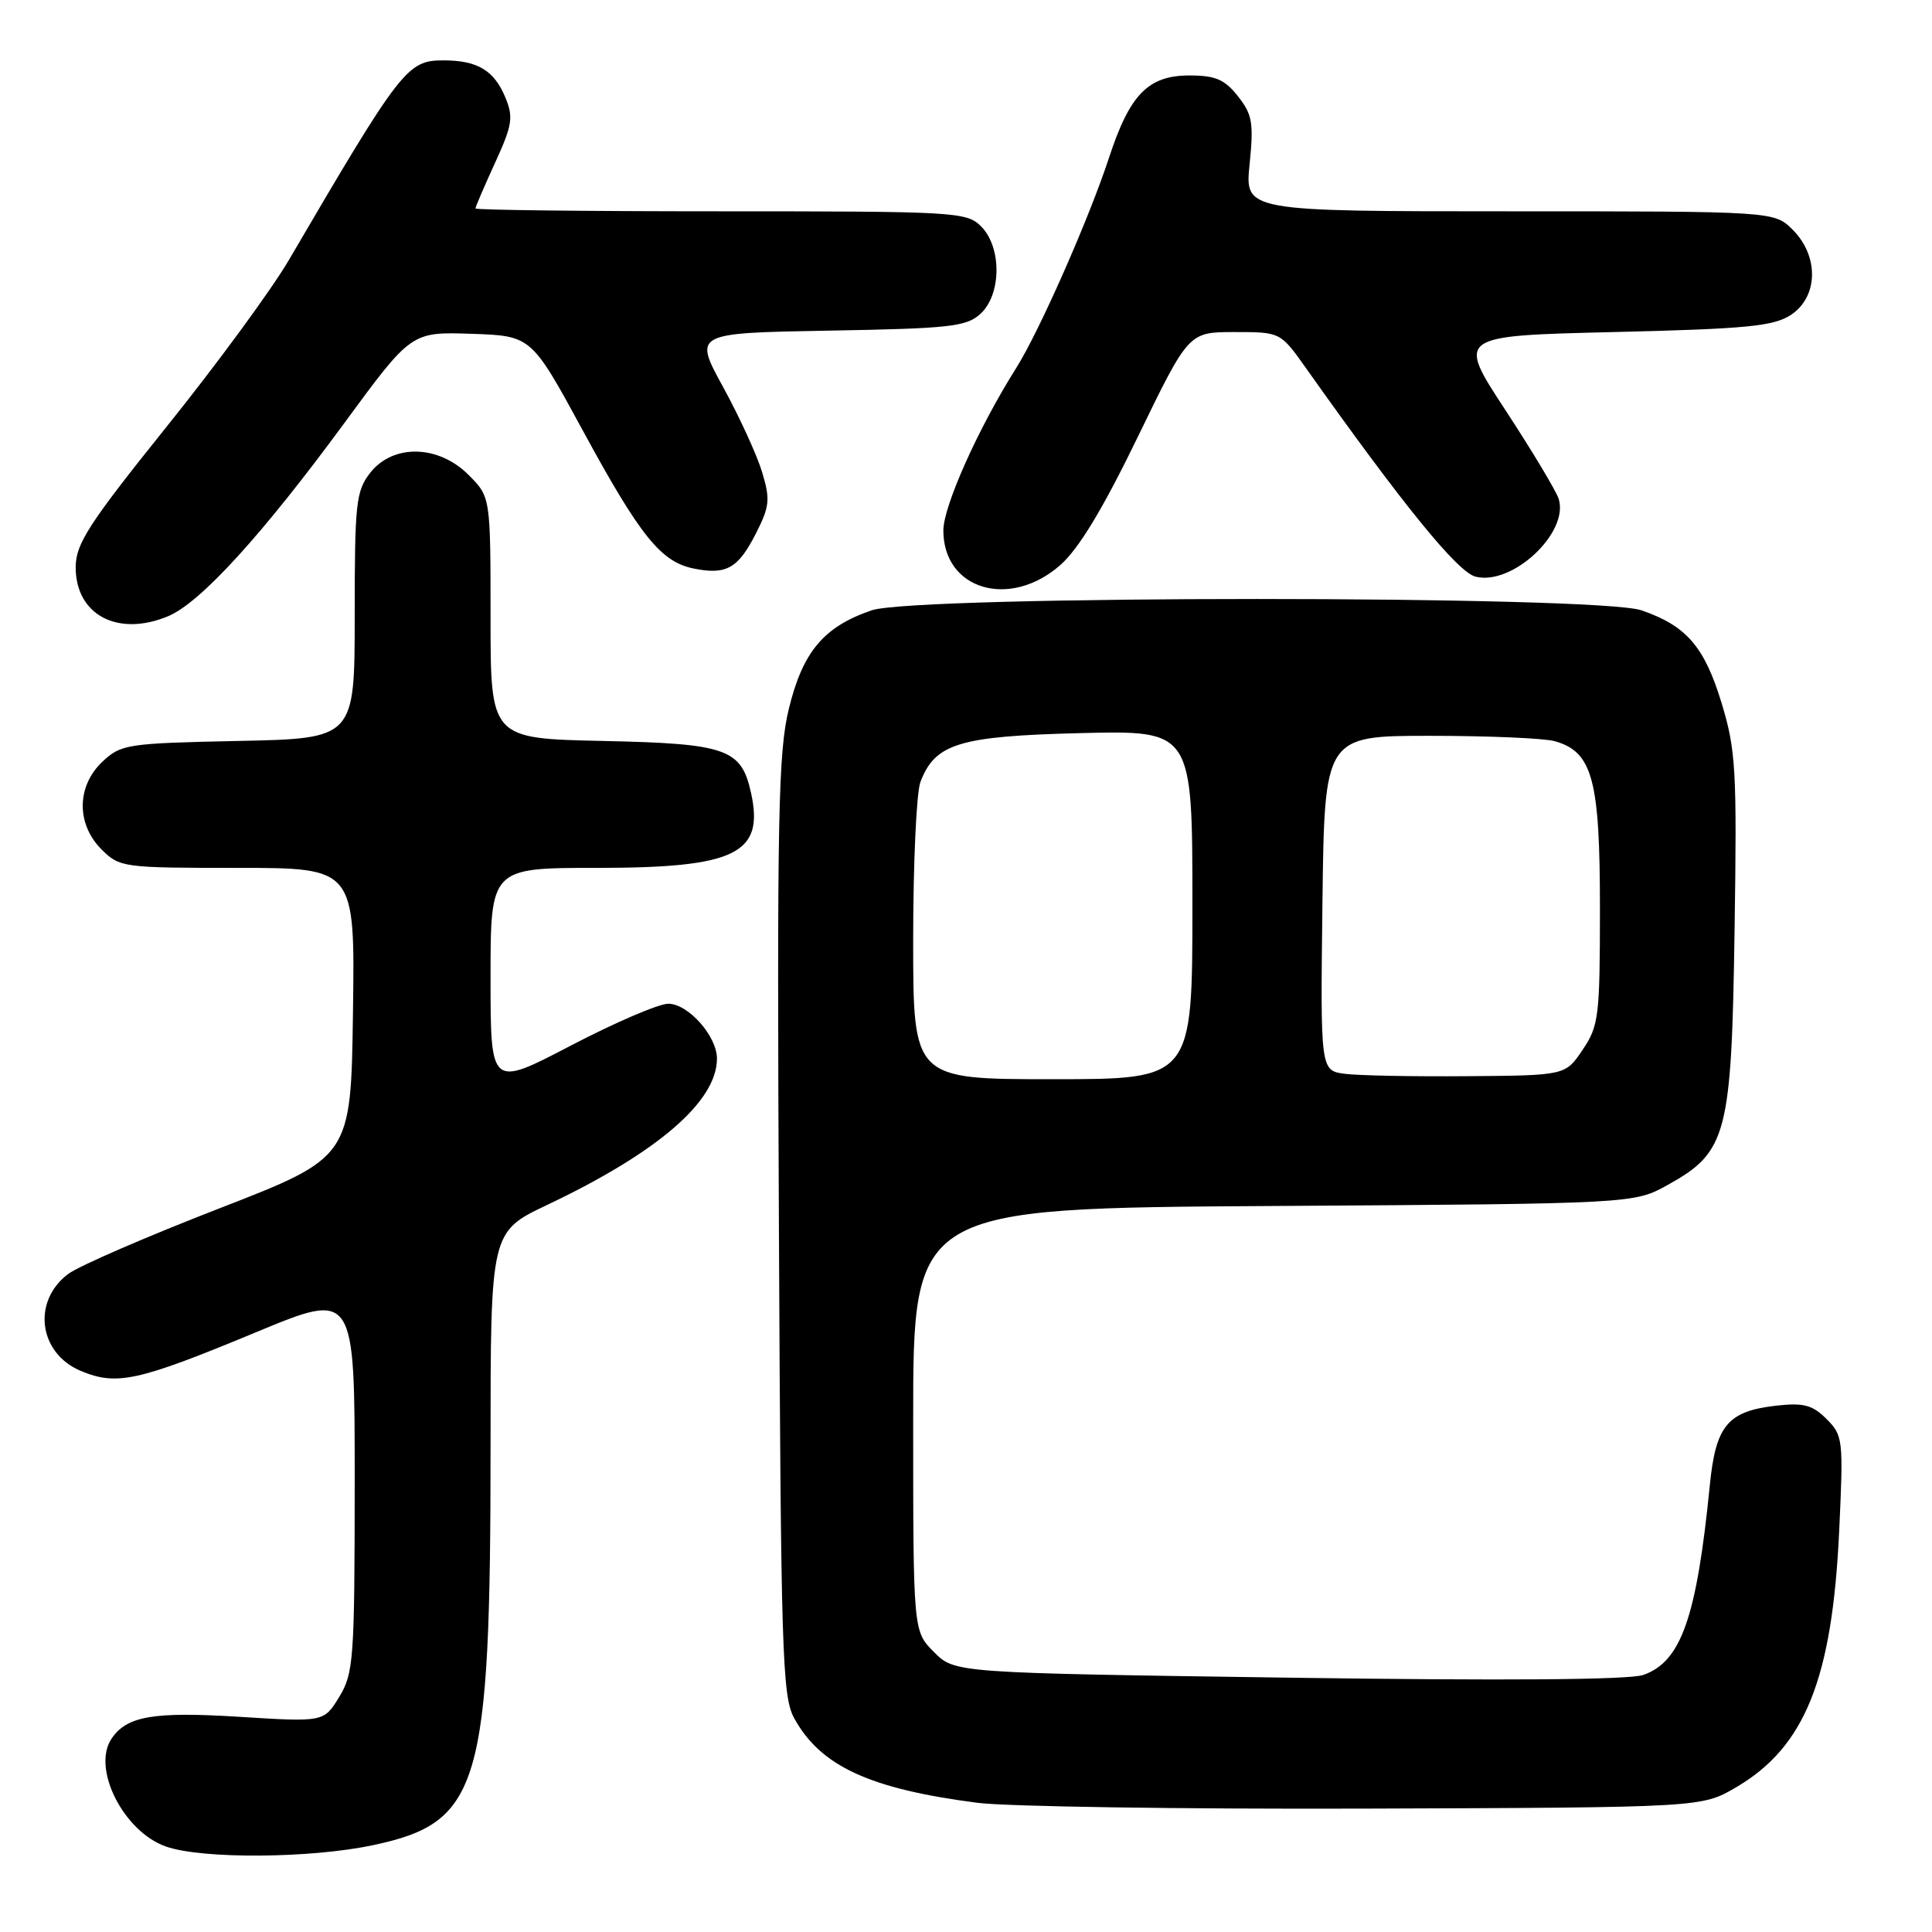 <?xml version="1.0" encoding="UTF-8" standalone="no"?>
<!DOCTYPE svg PUBLIC "-//W3C//DTD SVG 1.1//EN" "http://www.w3.org/Graphics/SVG/1.1/DTD/svg11.dtd" >
<svg xmlns="http://www.w3.org/2000/svg" xmlns:xlink="http://www.w3.org/1999/xlink" version="1.1" viewBox="0 0 256 256">
 <g >
 <path fill="currentColor"
d=" M 49.40 244.50 C 63.62 241.49 65.00 236.82 65.00 191.67 C 65.00 163.22 65.00 163.22 72.52 159.65 C 87.16 152.70 95.00 145.94 95.00 140.27 C 95.00 137.29 91.19 133.00 88.55 133.00 C 87.29 133.00 81.47 135.50 75.63 138.55 C 65.00 144.10 65.00 144.10 65.00 129.55 C 65.00 115.00 65.00 115.00 79.05 115.00 C 97.45 115.00 101.29 113.14 99.52 105.08 C 98.23 99.21 96.31 98.53 79.90 98.18 C 65.00 97.86 65.00 97.86 65.00 81.85 C 65.00 65.85 65.00 65.85 62.08 62.92 C 58.08 58.93 52.09 58.80 49.07 62.63 C 47.17 65.06 47.00 66.59 47.00 81.56 C 47.00 97.86 47.00 97.86 31.58 98.18 C 16.85 98.49 16.04 98.61 13.58 100.92 C 10.14 104.16 10.09 109.18 13.45 112.55 C 15.85 114.94 16.28 115.00 31.48 115.00 C 47.04 115.00 47.04 115.00 46.77 134.17 C 46.50 153.35 46.50 153.35 29.06 160.12 C 19.47 163.84 10.47 167.74 9.06 168.79 C 4.22 172.39 5.10 179.31 10.70 181.65 C 15.48 183.65 18.26 183.03 33.97 176.51 C 47.00 171.10 47.00 171.10 47.00 196.30 C 46.99 219.90 46.86 221.71 44.95 224.85 C 42.91 228.19 42.91 228.19 31.60 227.48 C 20.31 226.78 16.77 227.39 14.77 230.40 C 12.13 234.35 16.40 242.75 22.03 244.69 C 26.85 246.35 41.14 246.25 49.40 244.50 Z  M 230.07 236.81 C 239.17 231.46 242.78 222.48 243.70 202.89 C 244.27 190.74 244.21 190.21 242.03 188.03 C 240.16 186.16 239.00 185.85 235.34 186.26 C 228.93 186.99 227.34 188.89 226.56 196.80 C 224.82 214.33 222.76 220.19 217.74 221.94 C 215.89 222.59 199.20 222.71 170.70 222.30 C 126.51 221.67 126.51 221.67 123.76 218.91 C 121.00 216.15 121.00 216.15 121.00 188.12 C 121.00 160.09 121.00 160.09 168.75 159.80 C 216.50 159.50 216.50 159.50 221.00 157.00 C 228.85 152.64 229.44 150.37 229.84 123.24 C 230.16 102.02 230.01 99.38 228.13 93.19 C 225.85 85.68 223.46 82.92 217.50 80.87 C 211.66 78.87 121.35 78.87 115.50 80.87 C 109.16 83.04 106.38 86.34 104.54 93.86 C 103.11 99.69 102.95 108.05 103.21 162.50 C 103.47 219.05 103.65 224.78 105.23 227.66 C 108.71 234.02 115.22 237.03 129.50 238.88 C 133.35 239.38 156.52 239.73 181.00 239.65 C 225.50 239.50 225.50 239.50 230.07 236.81 Z  M 22.28 81.65 C 26.55 79.87 34.72 70.91 45.61 56.08 C 54.50 43.97 54.50 43.97 62.45 44.23 C 70.40 44.50 70.40 44.50 77.20 57.00 C 84.84 71.07 87.58 74.47 91.95 75.34 C 96.24 76.20 97.80 75.32 100.15 70.71 C 101.98 67.12 102.08 66.19 100.99 62.58 C 100.32 60.34 98.00 55.27 95.83 51.31 C 91.89 44.13 91.89 44.13 109.84 43.81 C 125.83 43.53 128.03 43.29 129.90 41.60 C 132.71 39.05 132.76 32.76 130.00 30.00 C 128.08 28.08 126.67 28.00 95.50 28.00 C 77.63 28.00 63.00 27.83 63.00 27.62 C 63.00 27.41 64.17 24.69 65.60 21.57 C 67.89 16.57 68.05 15.53 66.96 12.91 C 65.47 9.32 63.27 8.00 58.74 8.00 C 53.96 8.00 53.13 9.08 38.25 34.50 C 36.00 38.35 28.74 48.25 22.11 56.50 C 11.80 69.34 10.06 72.02 10.03 75.10 C 9.98 81.45 15.58 84.45 22.28 81.65 Z  M 140.49 74.88 C 142.94 72.72 146.12 67.47 150.77 57.88 C 157.50 44.00 157.50 44.00 163.58 44.00 C 169.66 44.00 169.66 44.00 173.03 48.75 C 185.87 66.87 193.14 75.82 195.52 76.41 C 200.40 77.64 207.95 70.56 206.53 66.09 C 206.20 65.06 203.03 59.77 199.48 54.35 C 193.02 44.50 193.02 44.50 213.81 44.00 C 231.47 43.58 235.00 43.23 237.30 41.73 C 240.93 39.34 241.05 33.96 237.55 30.45 C 235.09 28.00 235.09 28.00 200.02 28.00 C 164.94 28.00 164.94 28.00 165.58 21.75 C 166.13 16.28 165.94 15.16 164.03 12.75 C 162.27 10.52 161.05 10.00 157.60 10.00 C 152.16 10.00 149.71 12.49 146.97 20.84 C 144.30 28.99 137.71 43.91 134.65 48.77 C 129.65 56.68 125.00 67.06 125.00 70.29 C 125.00 78.15 133.79 80.75 140.49 74.88 Z  M 121.00 124.57 C 121.00 114.43 121.43 105.00 121.96 103.62 C 123.90 98.51 127.09 97.54 143.20 97.14 C 158.00 96.78 158.00 96.78 158.00 119.89 C 158.00 143.00 158.00 143.00 139.50 143.00 C 121.00 143.00 121.00 143.00 121.00 124.57 Z  M 178.23 142.29 C 174.96 141.87 174.96 141.87 175.23 119.69 C 175.50 97.50 175.50 97.50 189.50 97.50 C 197.20 97.50 204.63 97.82 206.01 98.21 C 211.01 99.62 212.00 103.27 212.00 120.26 C 212.00 134.70 211.85 135.93 209.71 139.10 C 207.42 142.50 207.42 142.50 194.46 142.60 C 187.33 142.66 180.03 142.52 178.23 142.29 Z "/>
</g>
</svg>